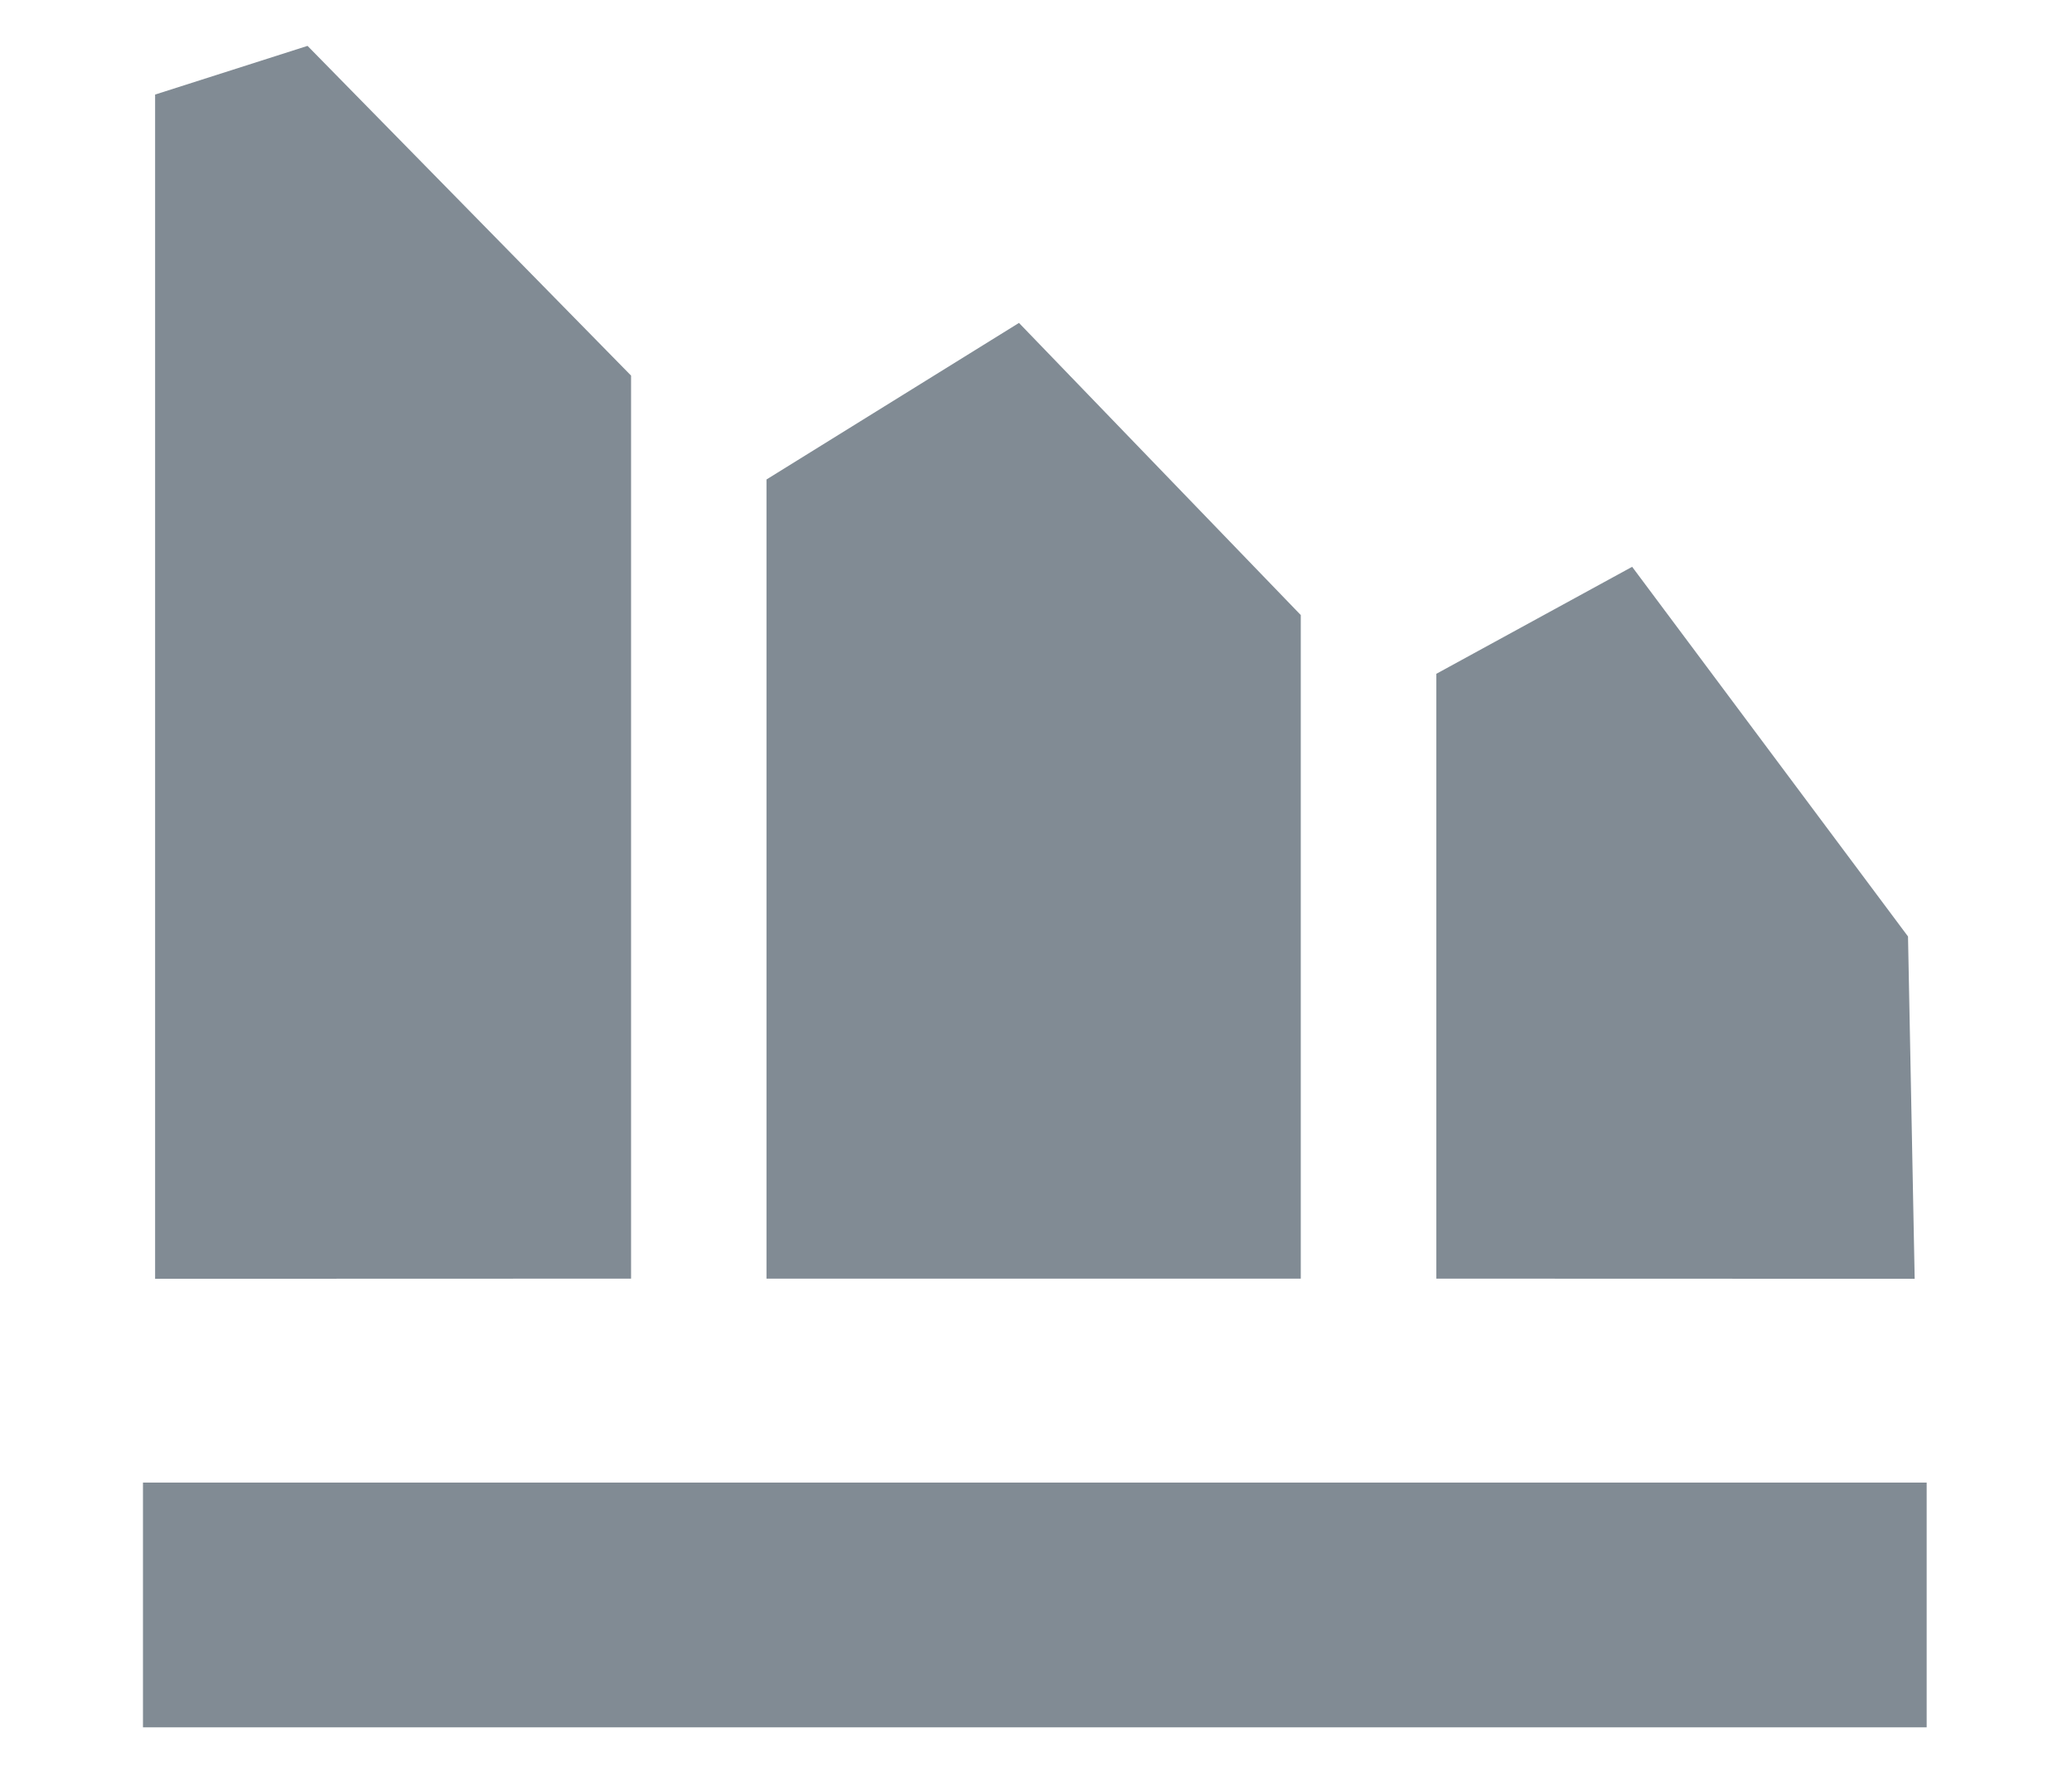 <svg xmlns="http://www.w3.org/2000/svg" width="14" height="12" viewBox="0 0 14 12">
  <path fill="#818B94" fill-rule="evenodd" d="M1006.018,380.018 L1006.018,381.672 L993.966,381.672 L993.966,380.018 L1006.018,380.018 Z M995.078,370.31 L997.264,372.538 L997.264,378.64 L994.048,378.641 L994.048,370.639 L995.078,370.31 Z M999.885,372.182 L1001.789,374.156 L1001.789,378.64 L998.179,378.64 L998.179,373.24 L999.885,372.182 Z M1004.028,373.83 L1005.892,376.328 L1005.937,378.641 L1002.705,378.64 L1002.705,374.553 L1004.028,373.83 Z" transform="translate(-993 -370)"/>
</svg>
